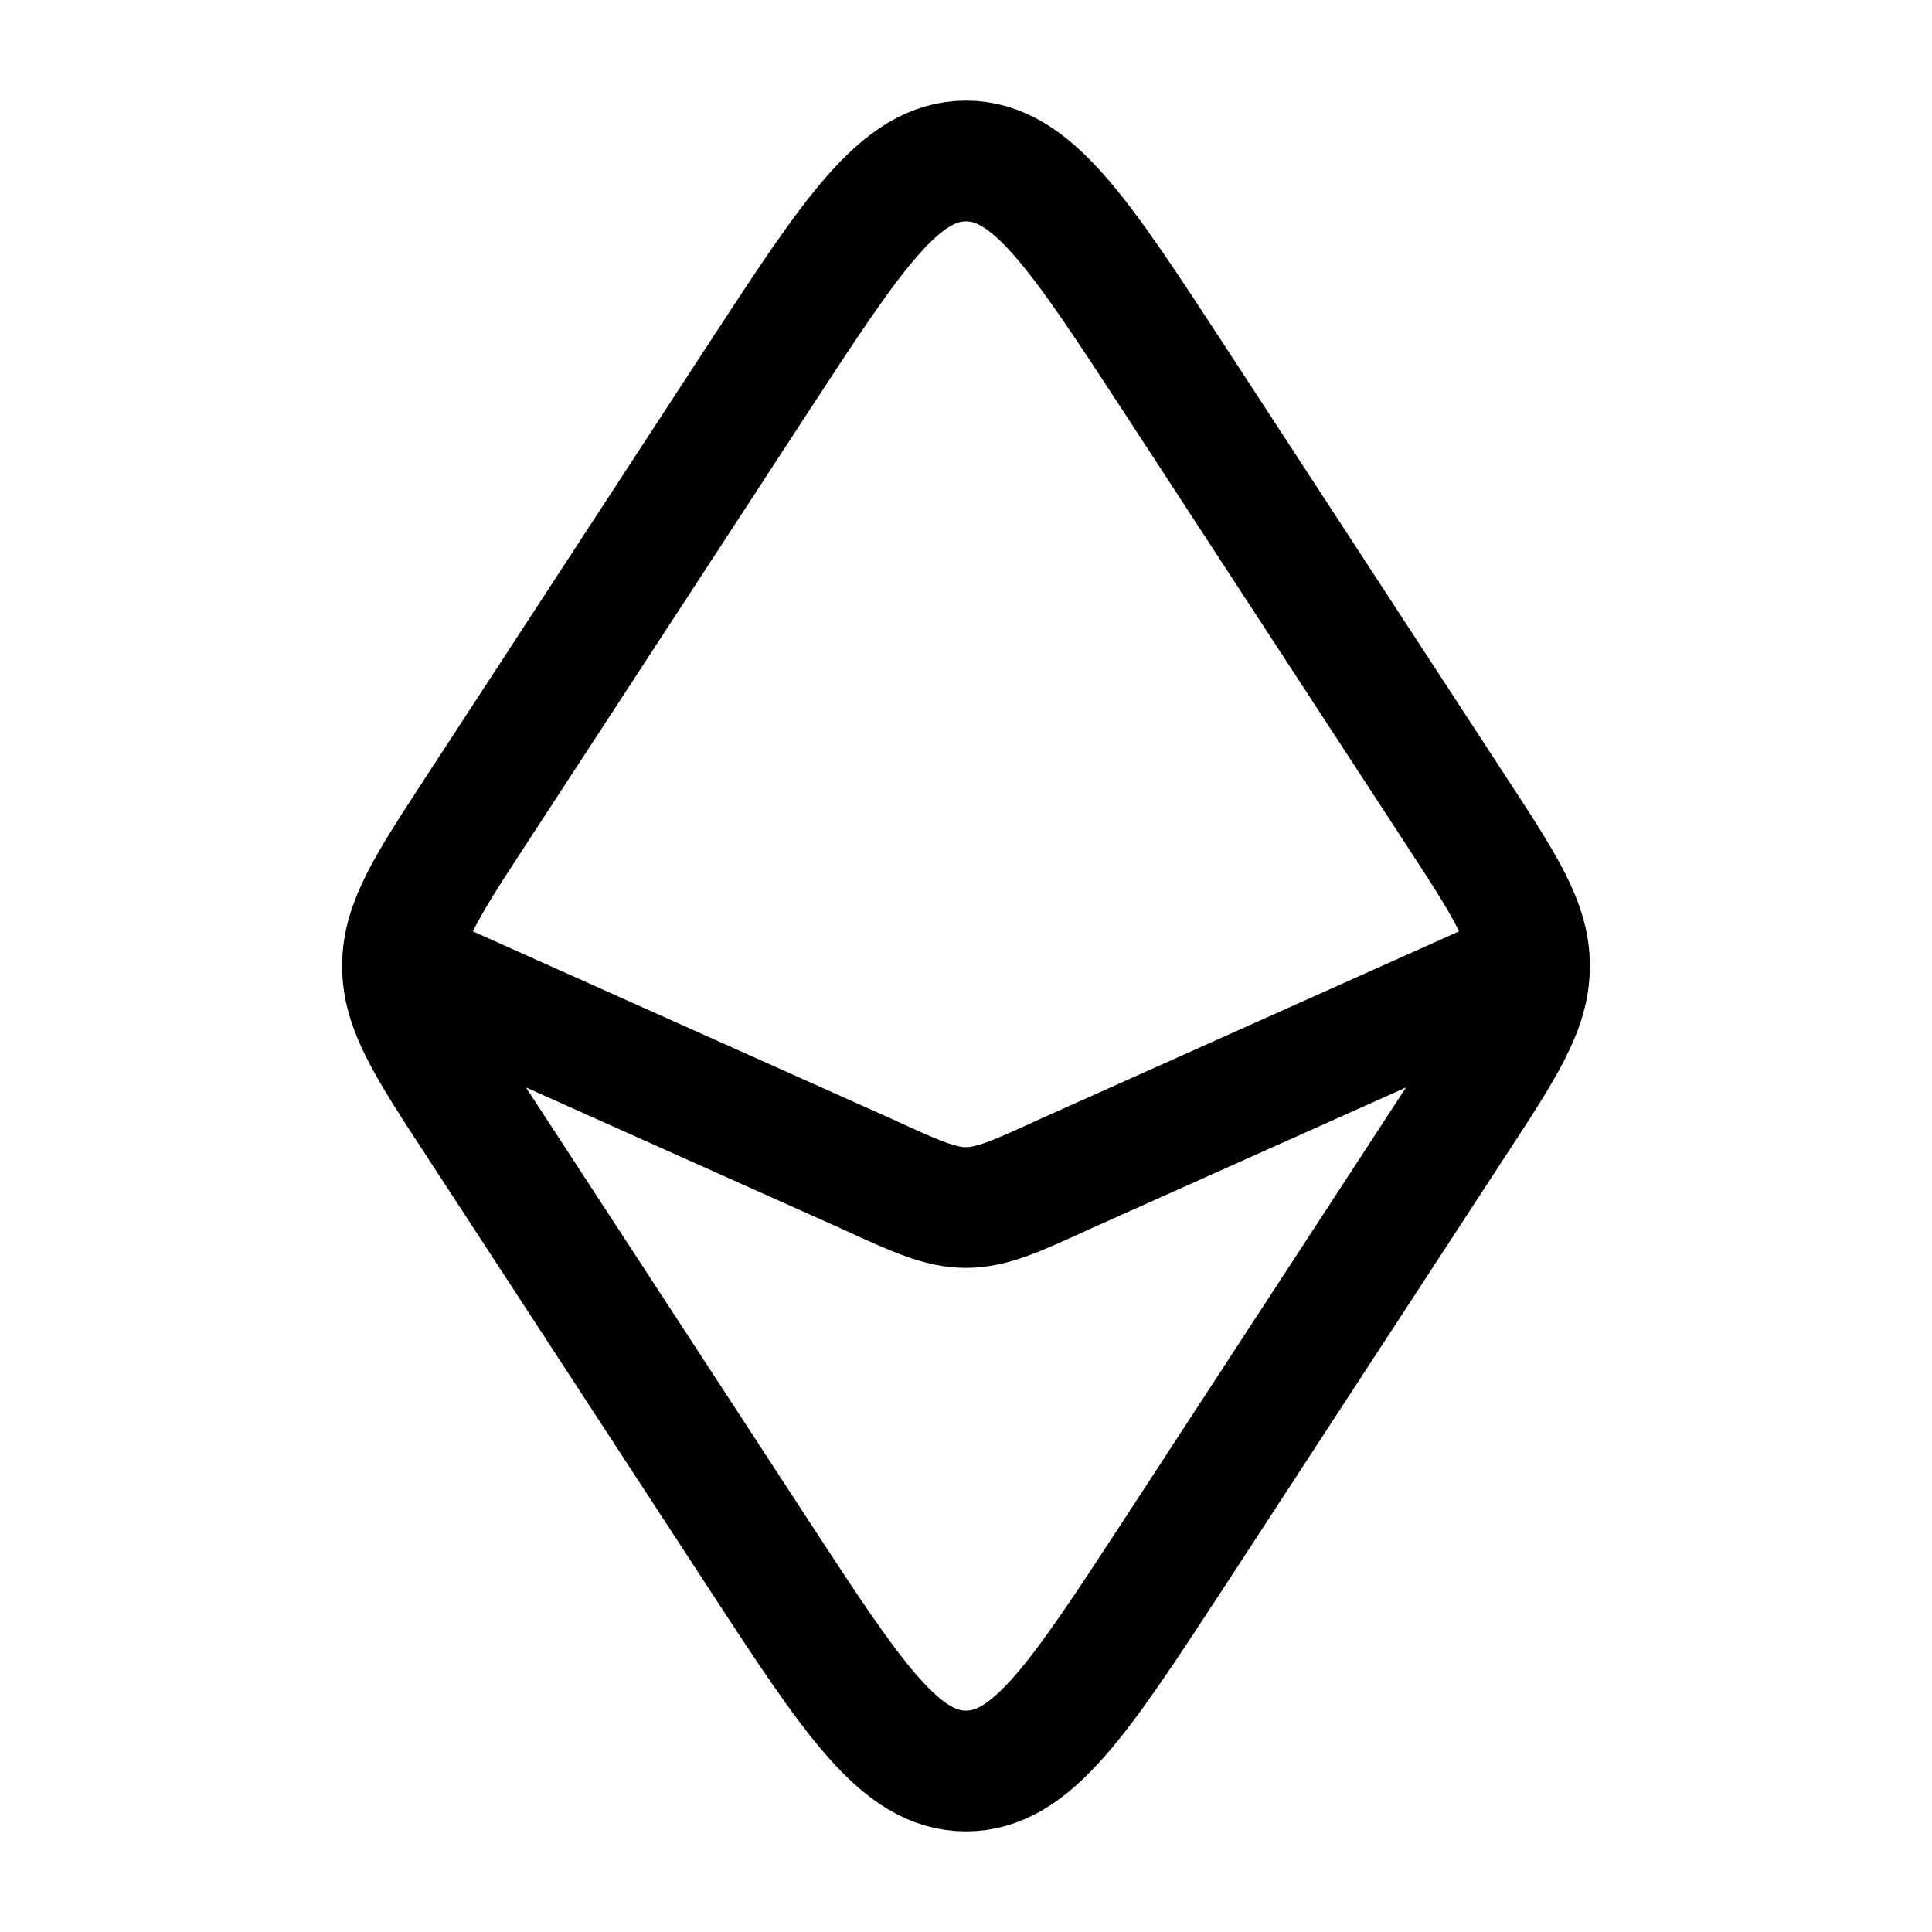<svg xmlns="http://www.w3.org/2000/svg" xmlns:xlink="http://www.w3.org/1999/xlink" width="24" height="24" viewBox="0 0 24 24"><path fill="none" stroke="currentColor" stroke-linecap="round" stroke-linejoin="round" stroke-width="1.5" d="m19 12l-5.76 2.579c-.611.28-.917.421-1.24.421s-.629-.14-1.24-.421L5 12m14 0c0-.532-.305-1-.917-1.936L14.58 4.696C13.406 2.9 12.82 2 12 2s-1.406.899-2.58 2.696l-3.503 5.368C5.306 11 5 11.468 5 12m14 0c0 .532-.305 1-.917 1.936l-3.503 5.368C13.406 21.1 12.82 22 12 22s-1.406-.899-2.58-2.696l-3.503-5.368C5.306 13 5 12.532 5 12" color="currentColor"/></svg>